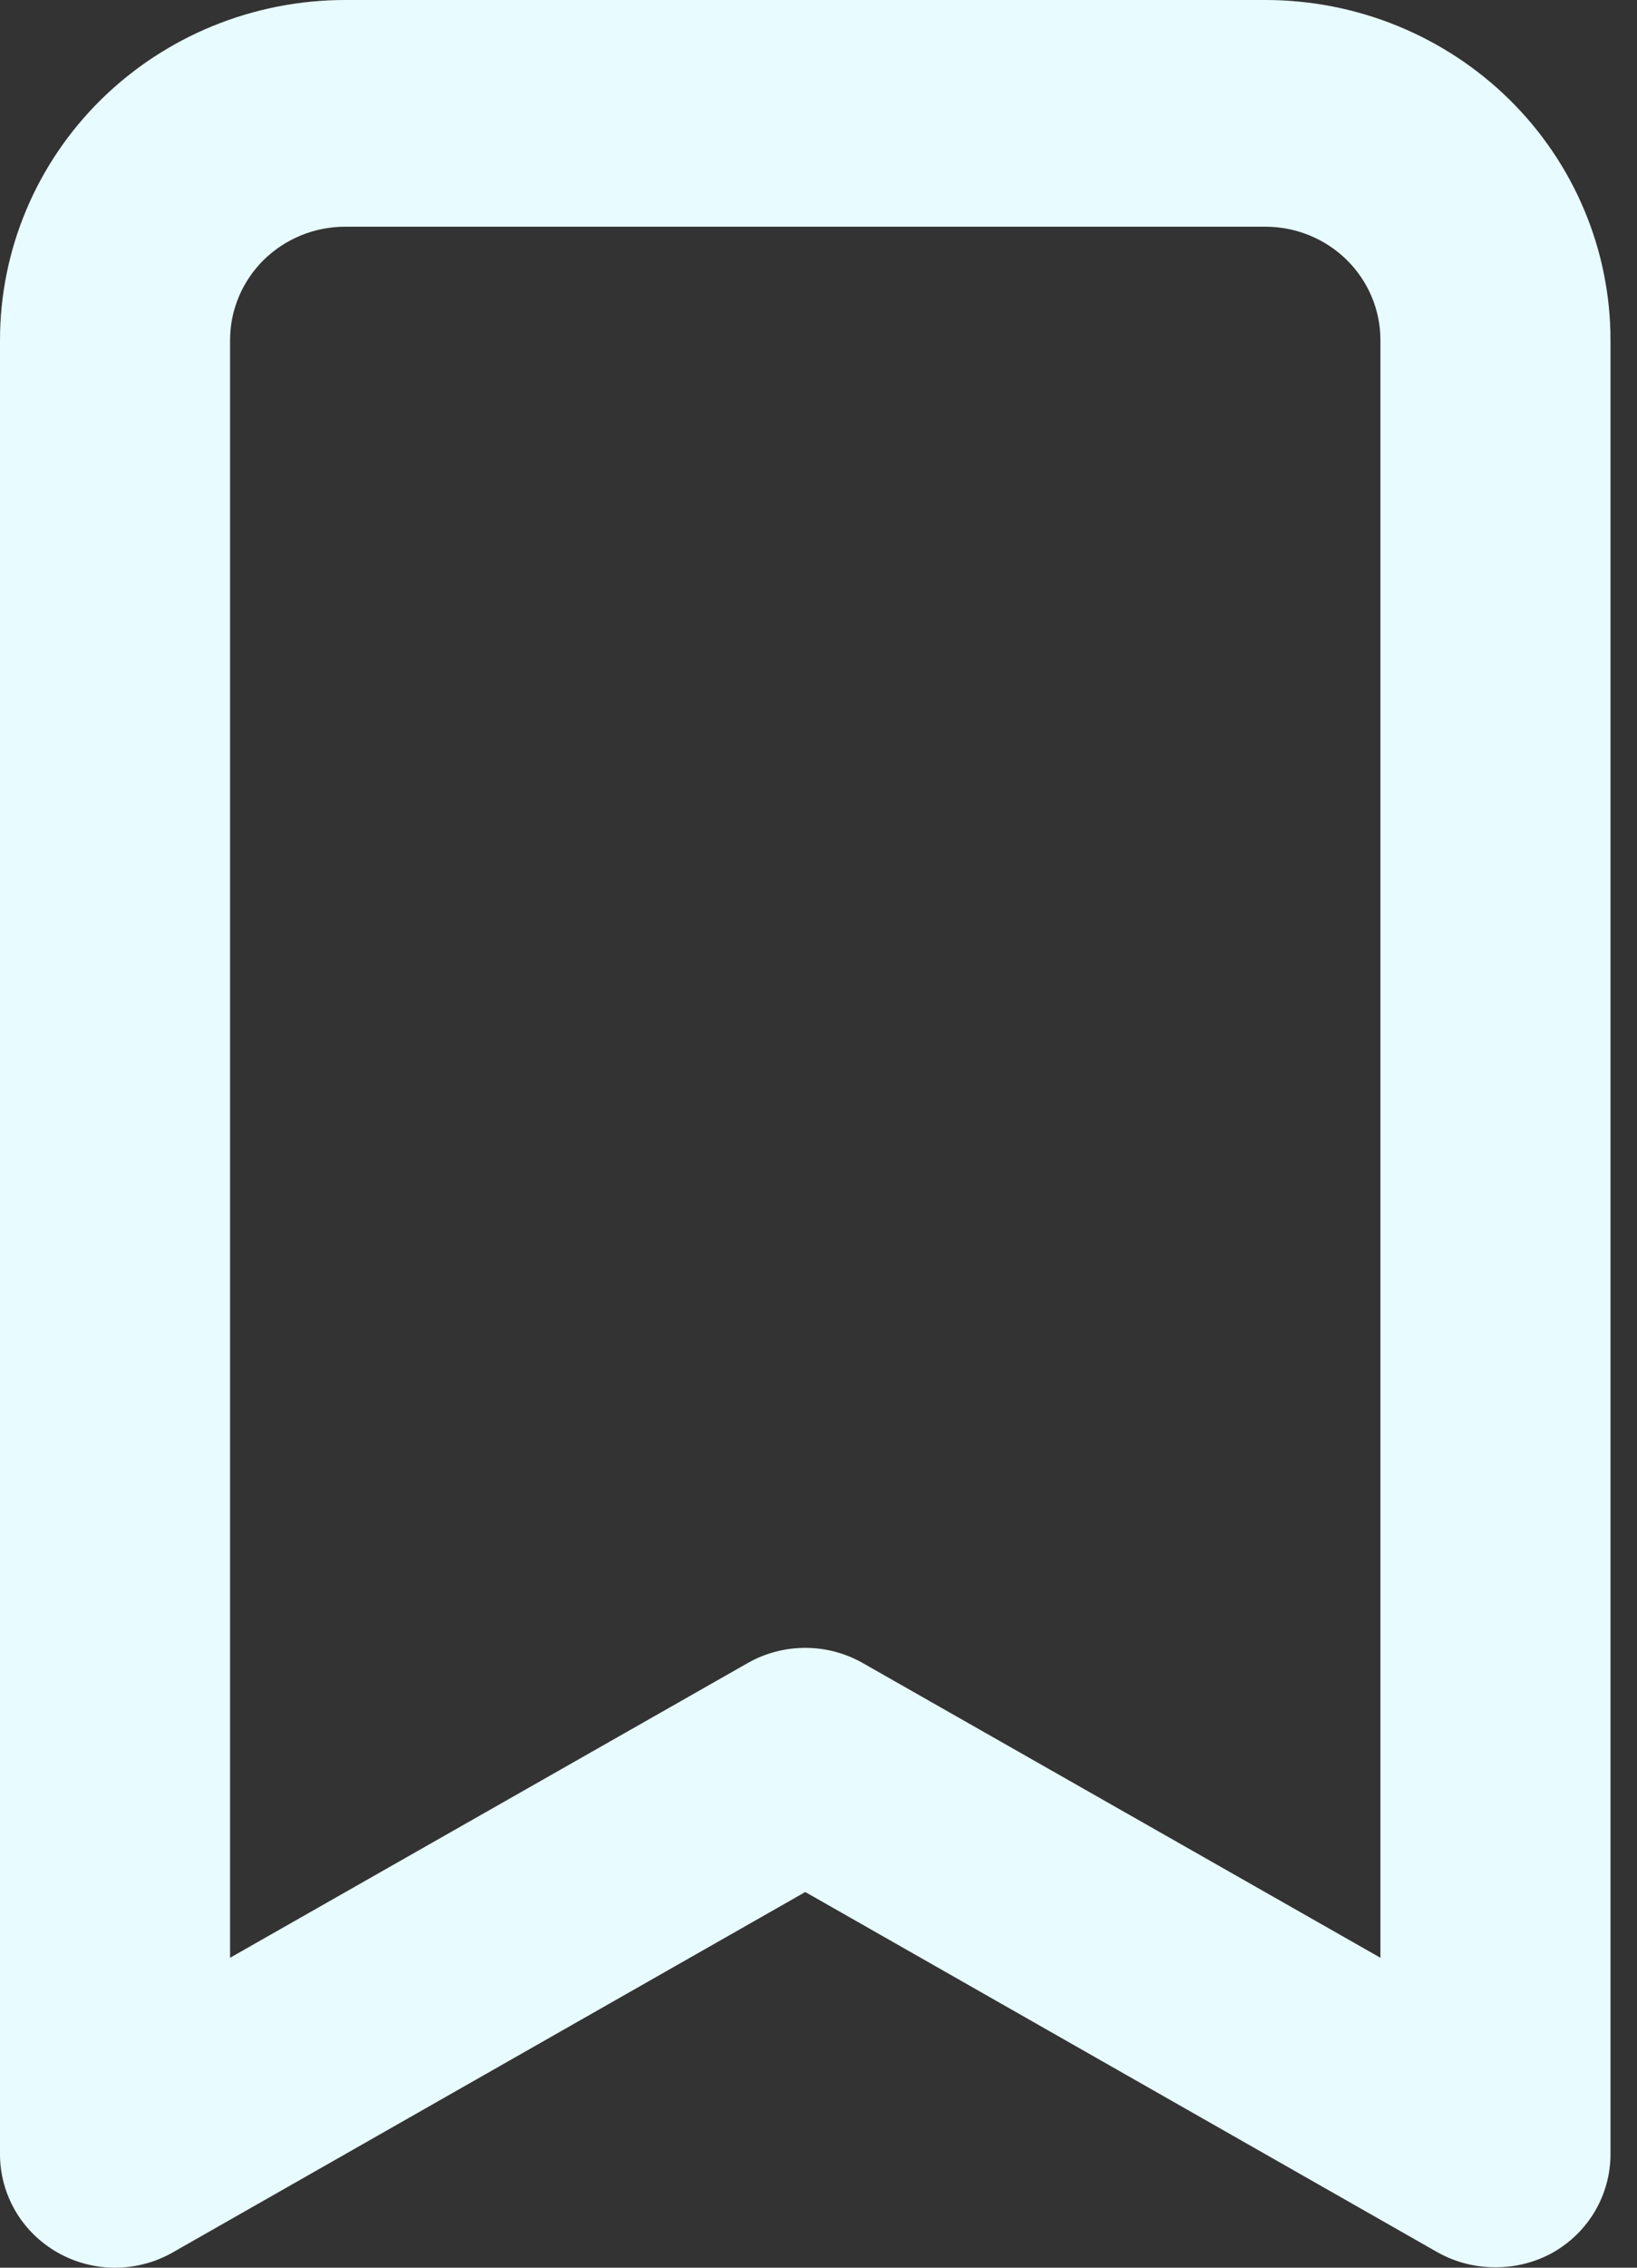 <svg width="26" height="36" viewBox="0 0 26 36" fill="none" xmlns="http://www.w3.org/2000/svg">
<rect x="0" y="0" width="26" height="36" fill="#333333" stroke="none"/>
<path d="M20.098 0H5.481C4.028 0 2.633 0.569 1.605 1.581C0.577 2.594 1.44026e-05 3.967 1.44026e-05 5.399V34.193C-0.001 34.51 0.083 34.822 0.243 35.097C0.403 35.372 0.635 35.6 0.914 35.759C1.191 35.917 1.506 36 1.827 36C2.148 36 2.463 35.917 2.741 35.759L12.79 30.036L22.838 35.759C23.117 35.914 23.432 35.995 23.752 35.993C24.072 35.995 24.387 35.914 24.665 35.759C24.944 35.6 25.176 35.372 25.336 35.097C25.496 34.822 25.58 34.51 25.579 34.193V5.399C25.579 3.967 25.002 2.594 23.974 1.581C22.946 0.569 21.551 0 20.098 0ZM21.925 31.08L13.703 26.401C13.425 26.243 13.11 26.16 12.79 26.16C12.469 26.16 12.154 26.243 11.876 26.401L3.654 31.08V5.399C3.654 4.922 3.847 4.464 4.189 4.126C4.532 3.789 4.997 3.599 5.481 3.599H20.098C20.582 3.599 21.047 3.789 21.39 4.126C21.732 4.464 21.925 4.922 21.925 5.399V31.08Z" fill="#E8FBFF"/>
</svg>
